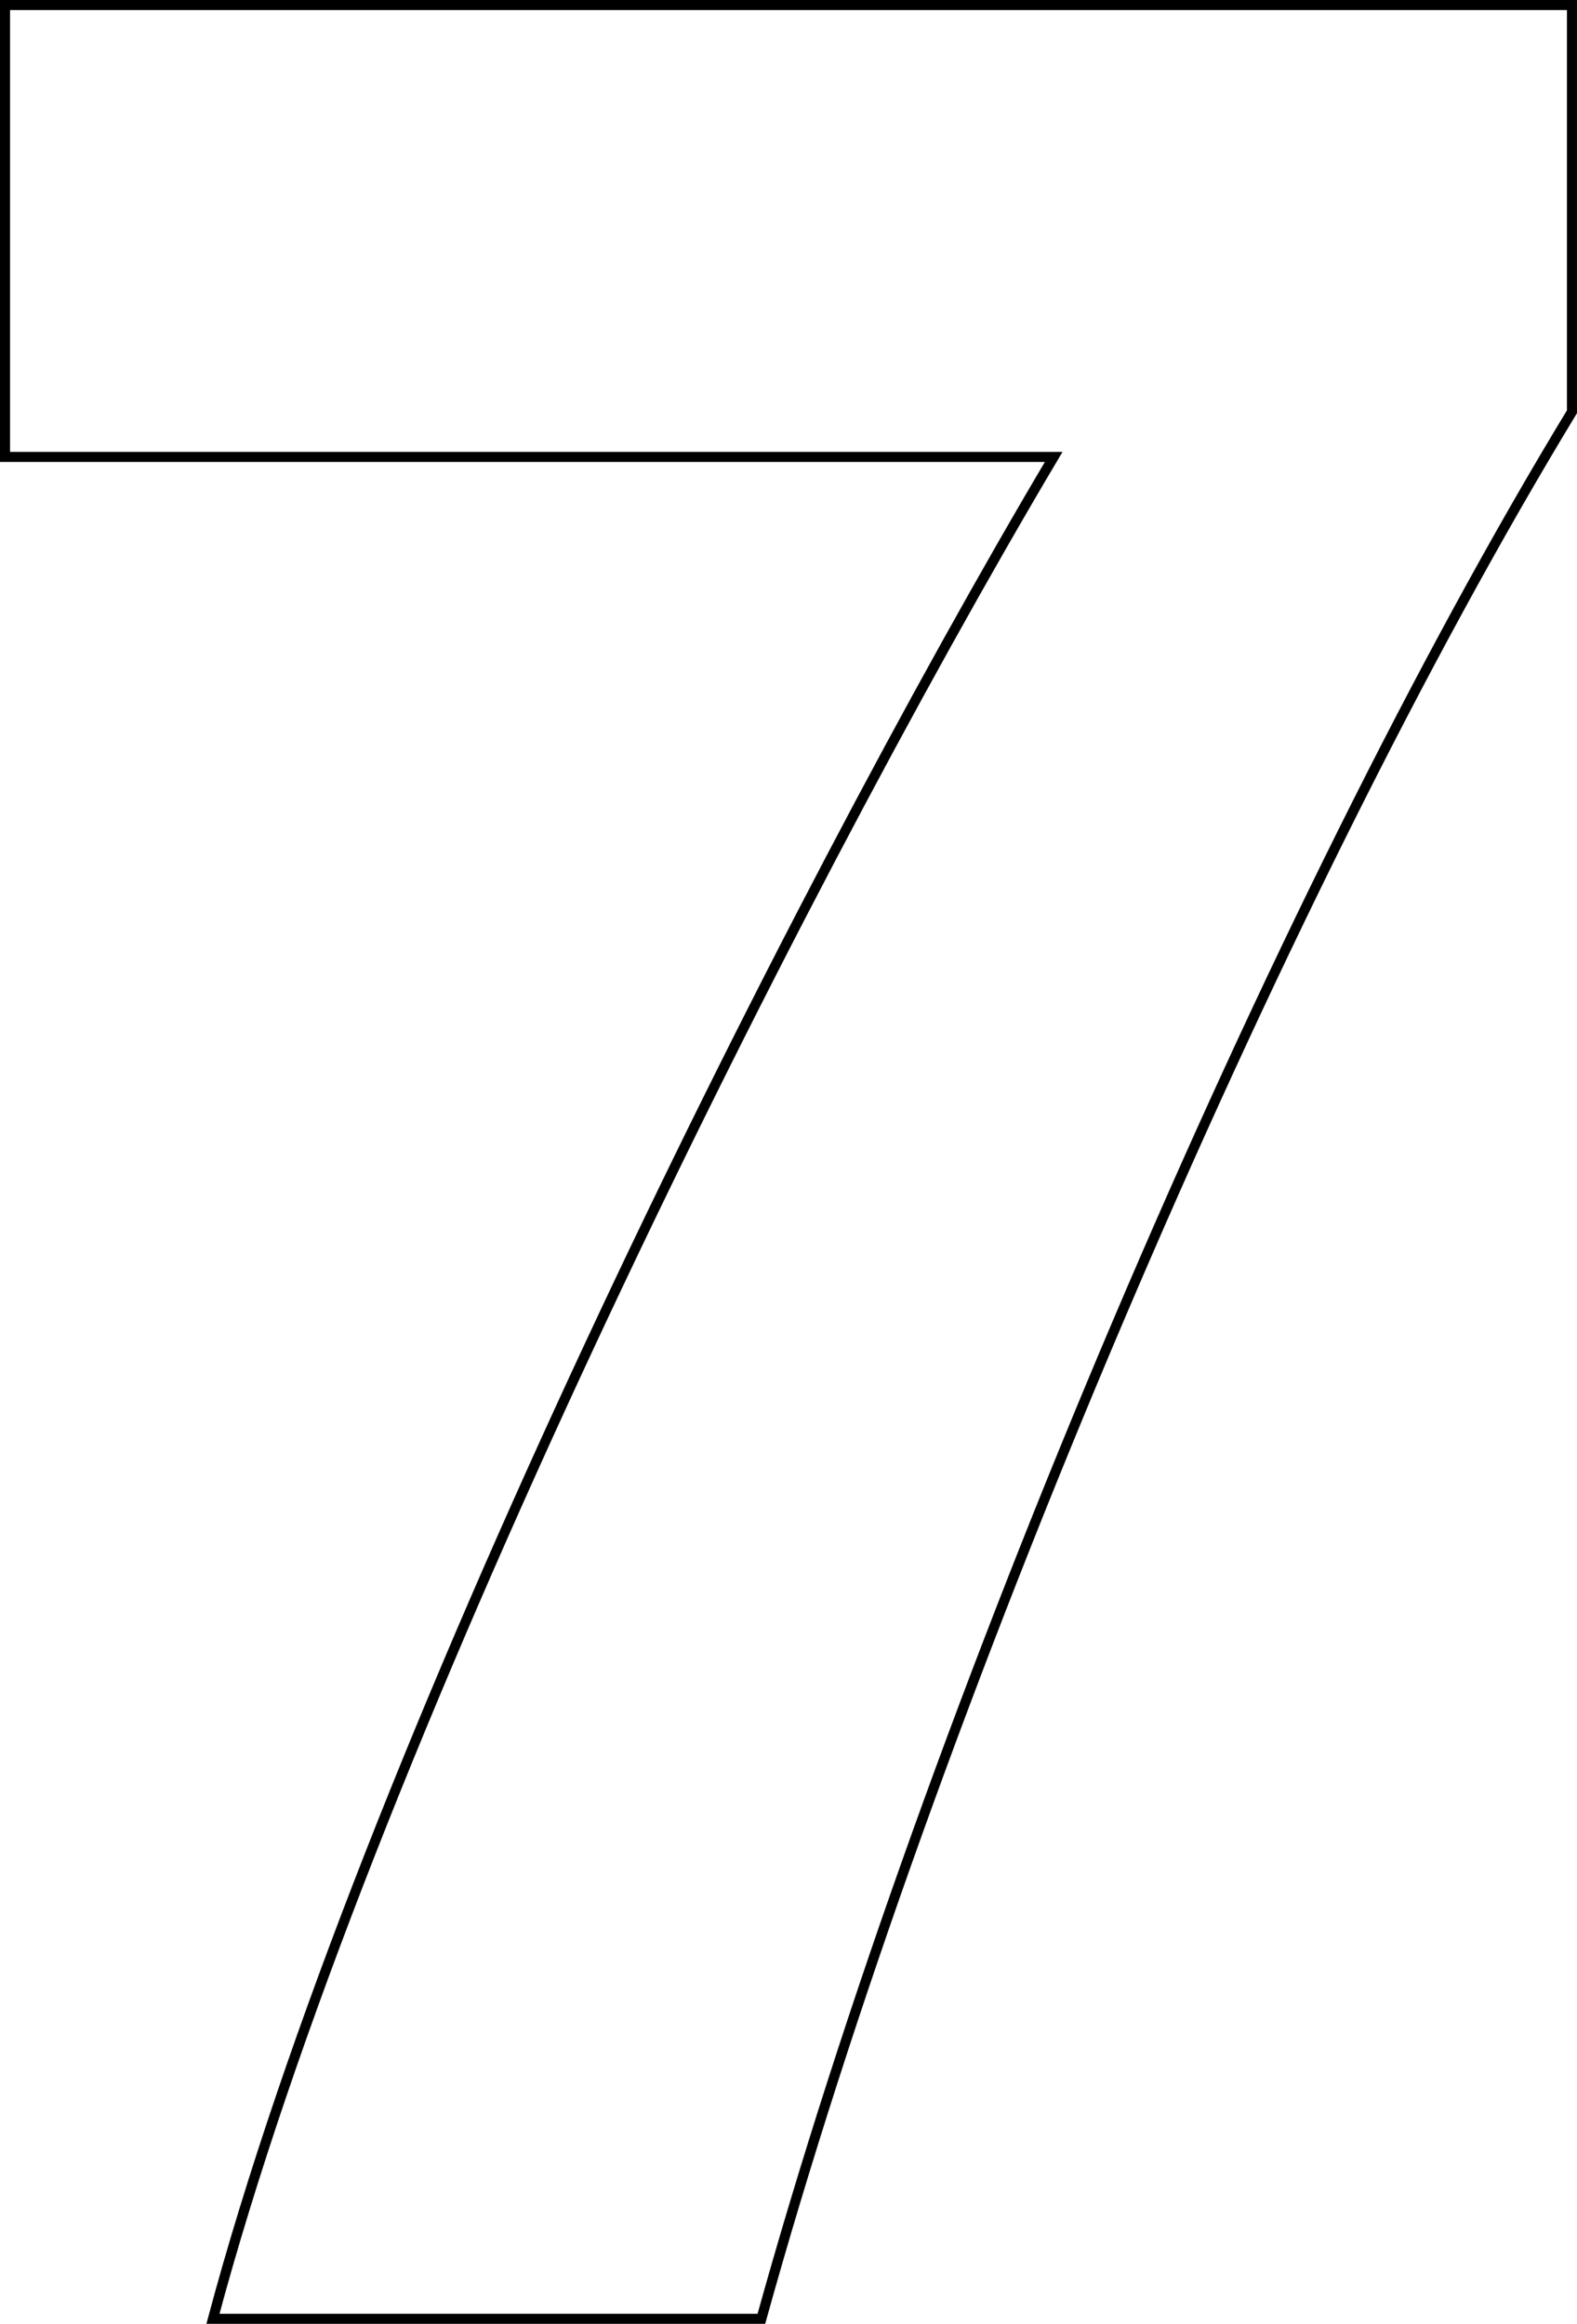 <?xml version="1.0" encoding="utf-8"?>
<!-- Generator: Adobe Illustrator 26.2.1, SVG Export Plug-In . SVG Version: 6.00 Build 0)  -->
<svg version="1.1" id="レイヤー_3" xmlns="http://www.w3.org/2000/svg" xmlns:xlink="http://www.w3.org/1999/xlink" x="0px"
	 y="0px" viewBox="0 0 157.001 231.403" style="enable-background:new 0 0 157.001 231.403;" xml:space="preserve">
<style type="text/css">
	.st0{fill:none;stroke:#000000;}
</style>
<path class="st0" d="M0.5,45.5v-45h156.001V41c-29.7,48.9-63.9,129.301-80.701,189.902H21.2c15-56.101,57-140.402,83.701-185.402
	H0.5z"/>
</svg>
